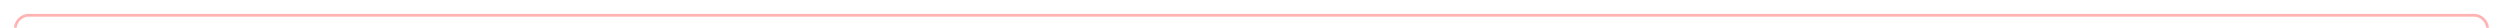 ﻿<?xml version="1.0" encoding="utf-8"?>
<svg version="1.1" xmlns:xlink="http://www.w3.org/1999/xlink" width="901px" height="10px" preserveAspectRatio="xMinYMid meet" viewBox="85 56  901 8" xmlns="http://www.w3.org/2000/svg">
  <path d="M 981.5 80  L 981.5 65  A 5 5 0 0 0 976.5 60.5 L 95 60.5  A 5 5 0 0 0 90.5 65.5 L 90.5 2416  A 5 5 0 0 0 95.5 2421.5 L 101 2421.5  " stroke-width="1" stroke="#ff0000" fill="none" stroke-opacity="0.298" />
  <path d="M 100 2416  L 100 2427  L 101 2427  L 101 2416  L 100 2416  Z " fill-rule="nonzero" fill="#ff0000" stroke="none" fill-opacity="0.298" />
</svg>